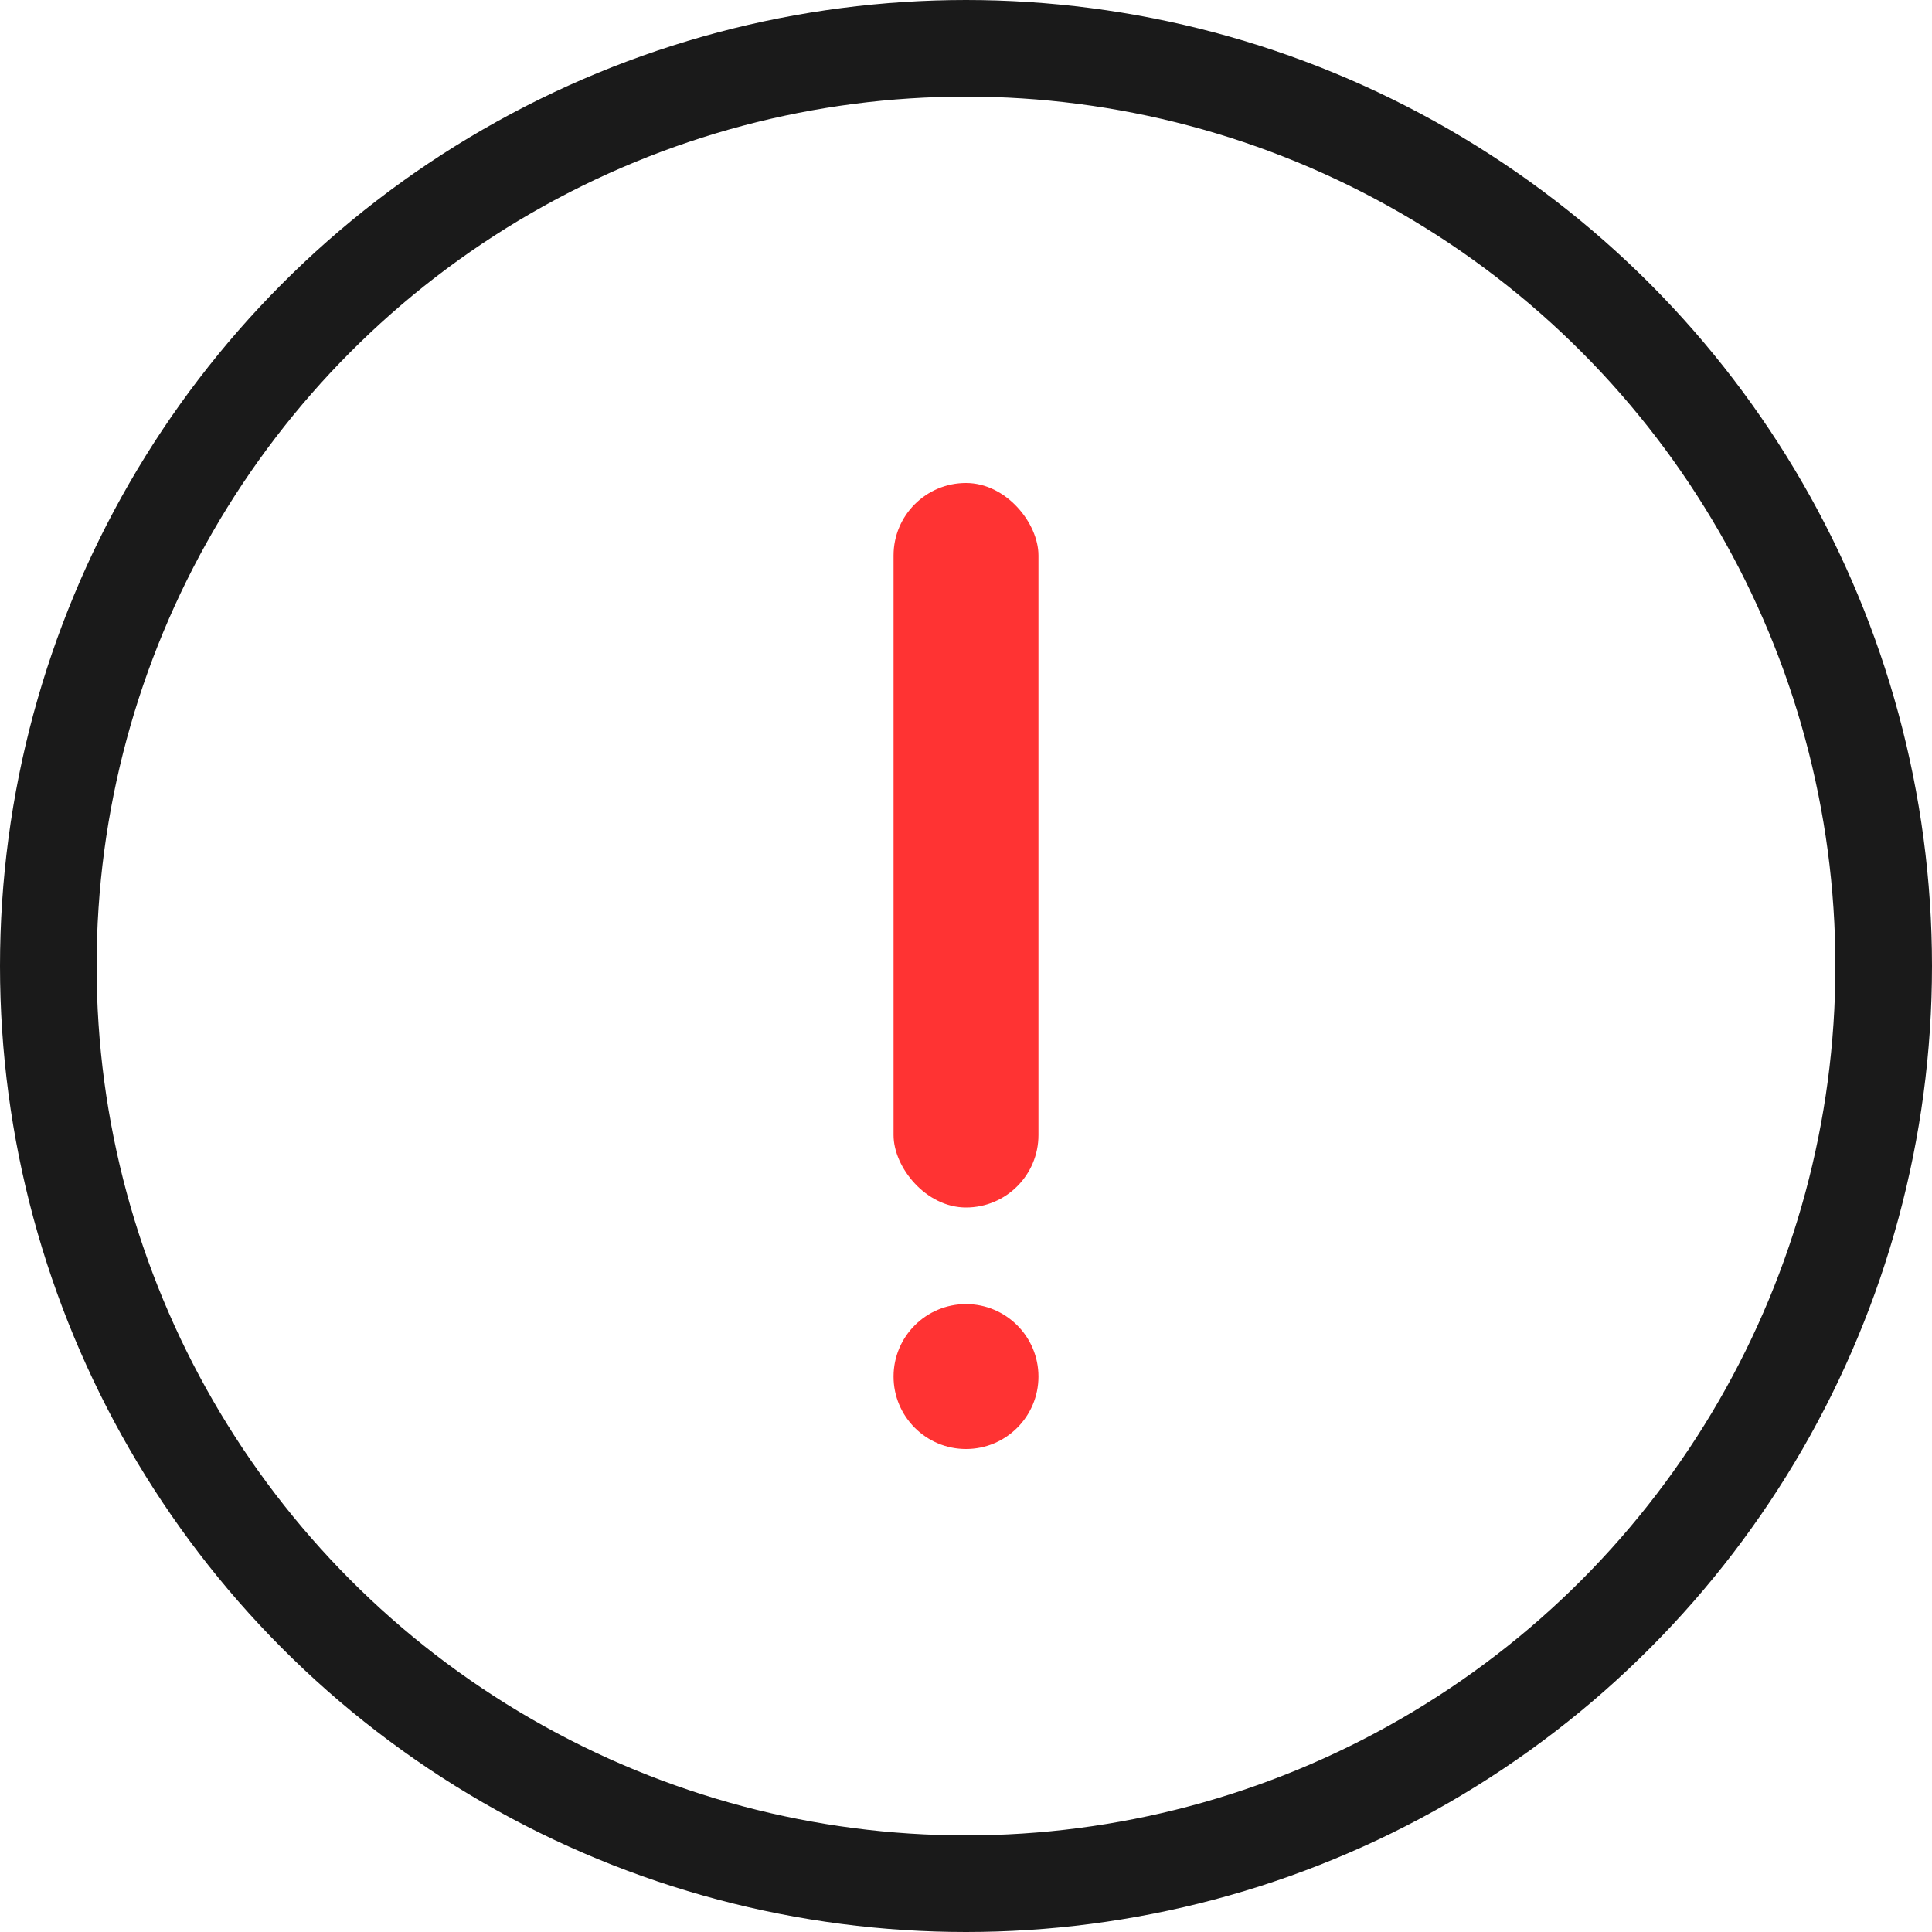 <svg width="40" height="40" viewBox="0 0 40 40" fill="none" xmlns="http://www.w3.org/2000/svg">
<g id="Icons">
<g id="Ellipse 1253" filter="url(#filter0_b_6240_13244)">
<circle cx="20" cy="20" r="20" fill="white"/>
<circle cx="20" cy="20" r="19" stroke="#1A1A1A" stroke-width="2"/>
</g>
<rect id="Rectangle 3510" x="18.5" y="10" width="3" height="15" rx="1.5" fill="#FF3333"/>
<circle id="Ellipse 1251" cx="1.5" cy="1.5" r="1.5" transform="matrix(-1 -5.18986e-09 -5.18986e-09 1 21.5 27)" fill="#FF3333"/>
</g>
<defs>
<filter id="filter0_b_6240_13244" x="-4" y="-4" width="48" height="48" filterUnits="userSpaceOnUse" color-interpolation-filters="sRGB">
<feFlood flood-opacity="0" result="BackgroundImageFix"/>
<feGaussianBlur in="BackgroundImageFix" stdDeviation="2"/>
<feComposite in2="SourceAlpha" operator="in" result="effect1_backgroundBlur_6240_13244"/>
<feBlend mode="normal" in="SourceGraphic" in2="effect1_backgroundBlur_6240_13244" result="shape"/>
</filter>
</defs>
</svg>
